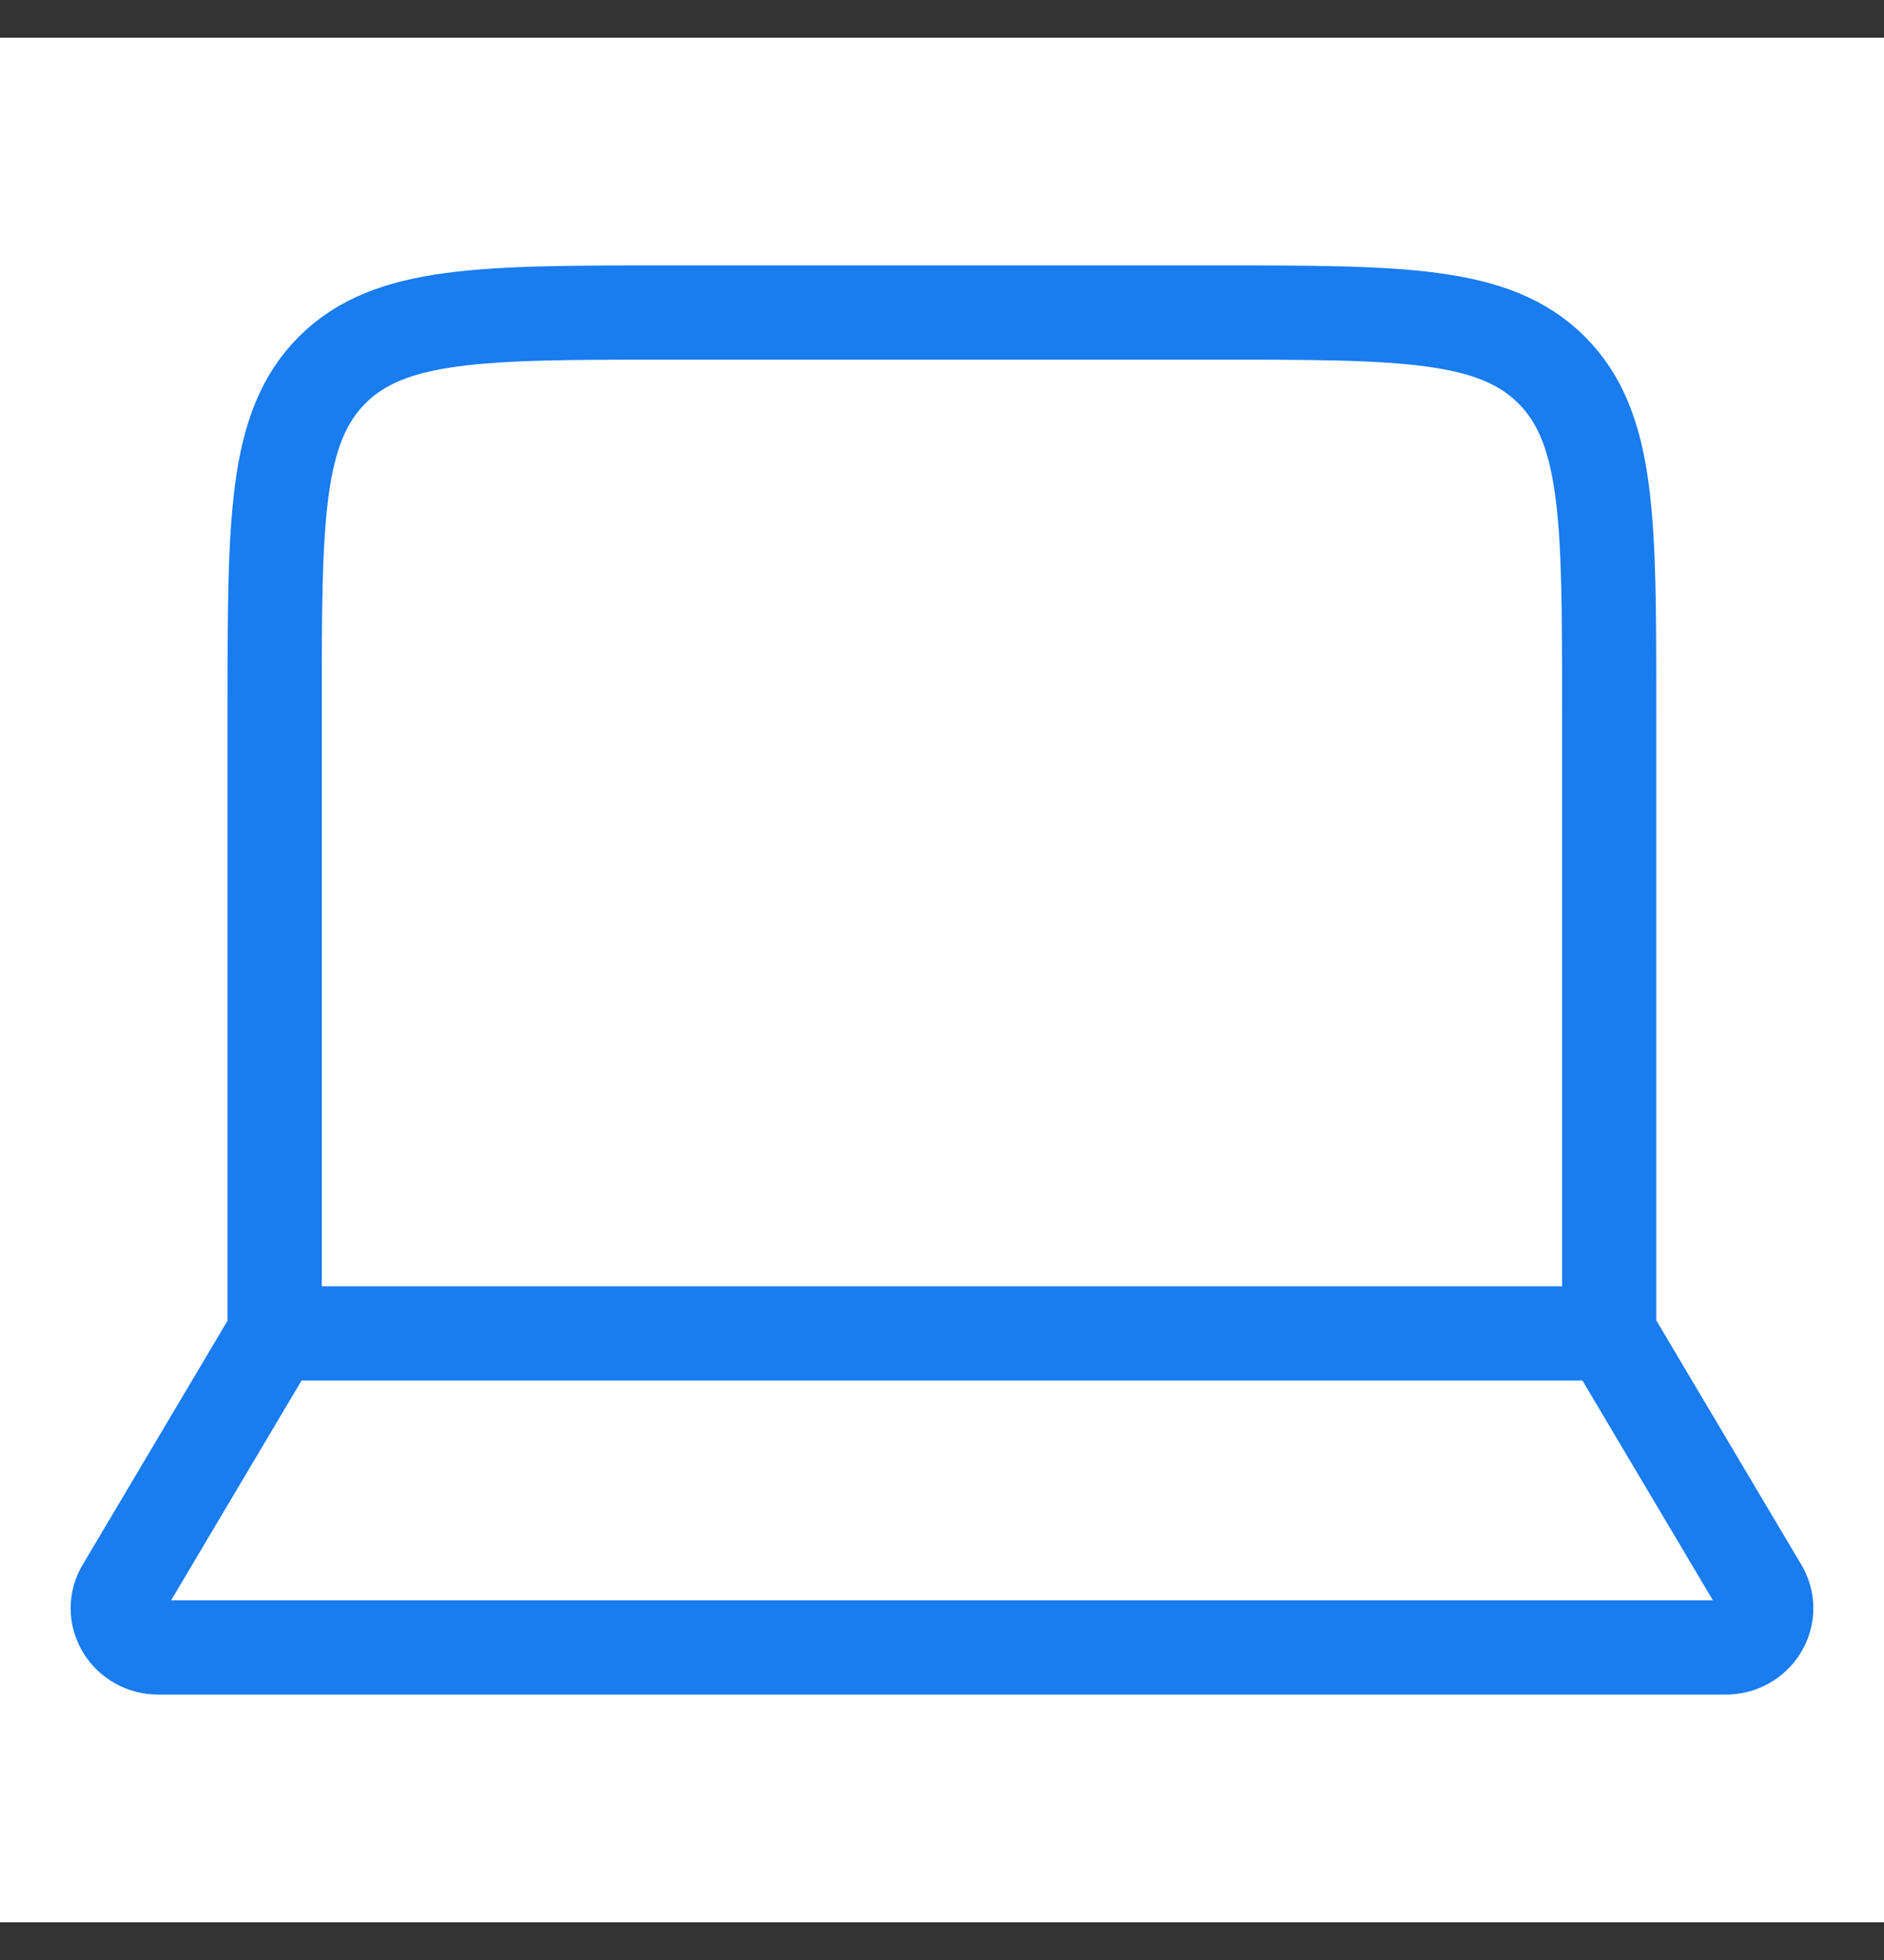 <svg width="25" height="26" viewBox="0 0 25 26" fill="none" xmlns="http://www.w3.org/2000/svg">
<rect x="0" y="0" width="25" height="26" fill="#333333" stroke="none"/>
<rect width="25" height="25" transform="translate(0 0.5)" fill="white"/>
<path d="M21.353 17.688V9.355C21.353 6.9 21.353 5.672 20.59 4.909C19.827 4.146 18.6 4.146 16.145 4.146H8.853C6.398 4.146 5.17 4.146 4.407 4.909C3.645 5.672 3.645 6.9 3.645 9.355V17.688" stroke="#197CEF" stroke-width="1.25" stroke-linecap="round" stroke-linejoin="round"/>
<path d="M22.9 21.854H2.1C1.701 21.854 1.441 21.447 1.62 21.1L3.646 17.688H21.354L23.38 21.1C23.559 21.447 23.299 21.854 22.9 21.854Z" stroke="#197CEF" stroke-width="1.25" stroke-linecap="round" stroke-linejoin="round"/>
</svg>
